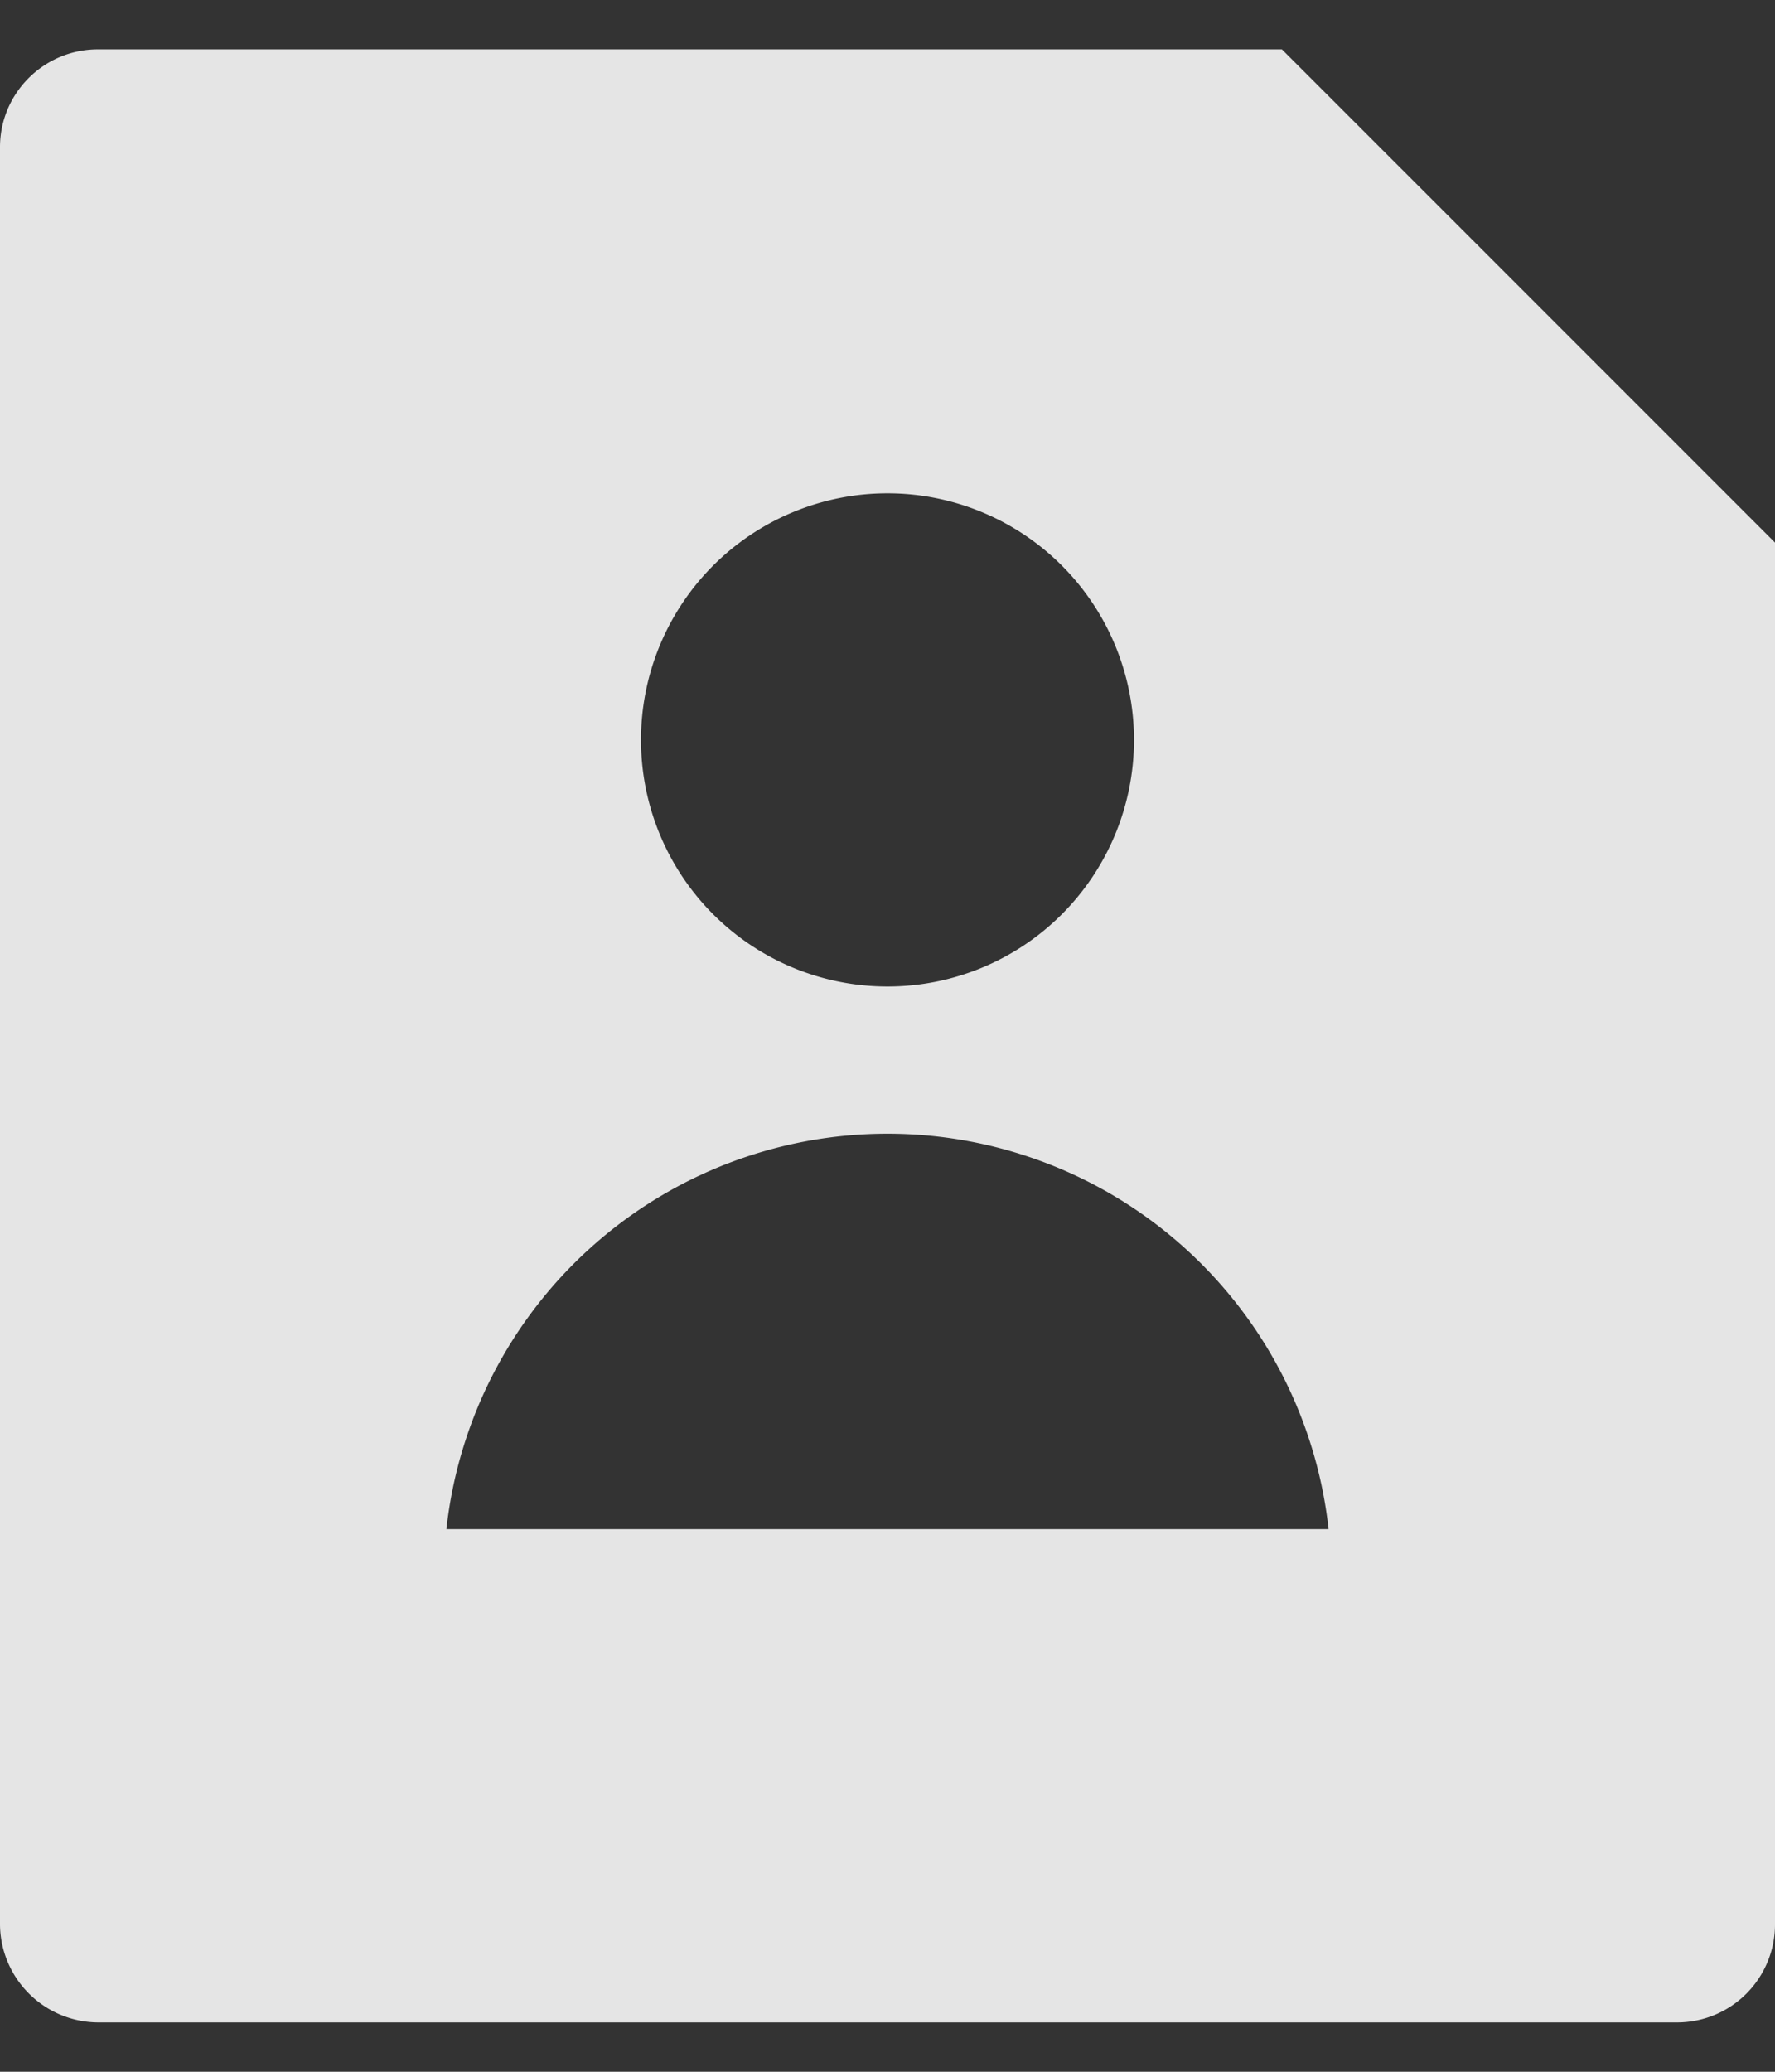 <svg width="24" height="28" fill="none" xmlns="http://www.w3.org/2000/svg"><rect width="100%" height="100%" fill="#333333" stroke="none"/><path d="M17.333.667L24 7.333v18.678a1.324 1.324 0 01-1.324 1.322H1.324A1.334 1.334 0 010 26.011V1.989C0 1.26.593.667 1.324.667h16.01zM12 13.333a3.333 3.333 0 100-6.666 3.333 3.333 0 000 6.666zm-5.964 7.333h11.928a6 6 0 00-11.928 0z" fill="#fff" fill-opacity=".87"/></svg>